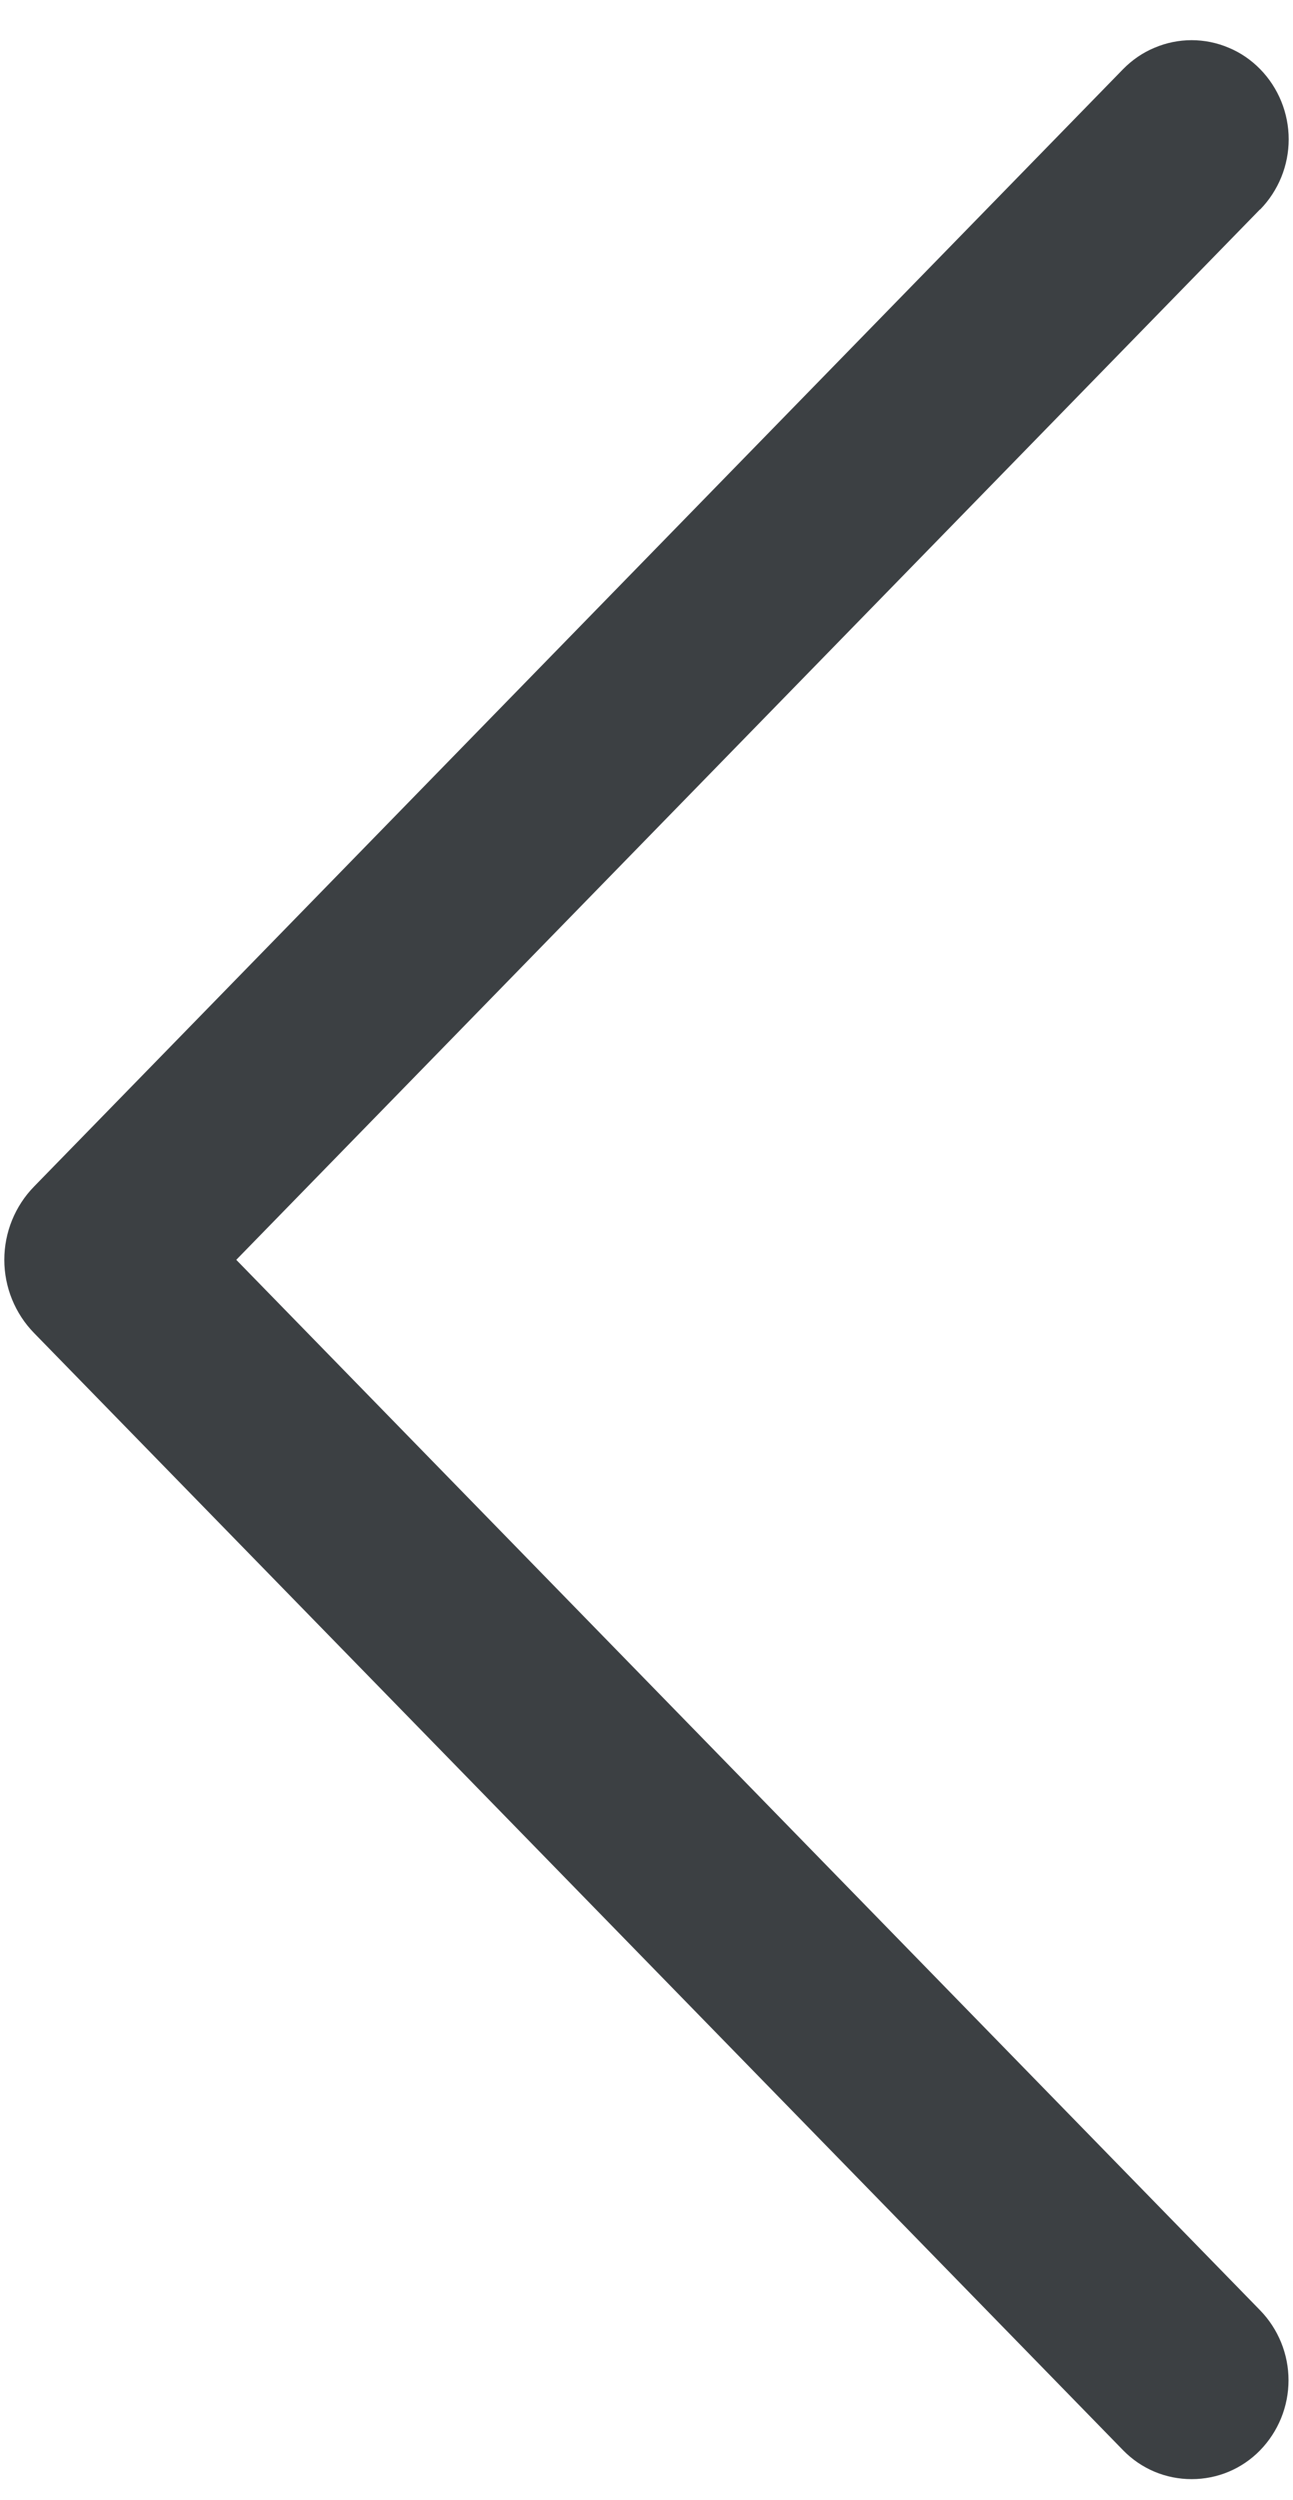 <svg width="15" height="29" viewBox="0 0 15 29" fill="none" xmlns="http://www.w3.org/2000/svg">
<path d="M14.616 2.43L2.741 14.613L14.616 26.795C14.829 27.013 14.948 27.305 14.948 27.609C14.948 27.914 14.829 28.206 14.616 28.424C14.513 28.529 14.39 28.613 14.254 28.67C14.118 28.727 13.972 28.756 13.824 28.756C13.676 28.756 13.53 28.727 13.394 28.67C13.258 28.613 13.135 28.529 13.032 28.424L0.396 15.463C0.174 15.236 0.05 14.93 0.05 14.613C0.05 14.295 0.174 13.989 0.396 13.762L13.029 0.802C13.133 0.696 13.256 0.611 13.393 0.554C13.529 0.496 13.676 0.466 13.824 0.466C13.972 0.466 14.119 0.496 14.255 0.554C14.392 0.611 14.515 0.696 14.619 0.802C14.831 1.019 14.95 1.312 14.95 1.616C14.95 1.92 14.831 2.212 14.619 2.43L14.616 2.43Z" fill="#3C4043"/>
</svg>
